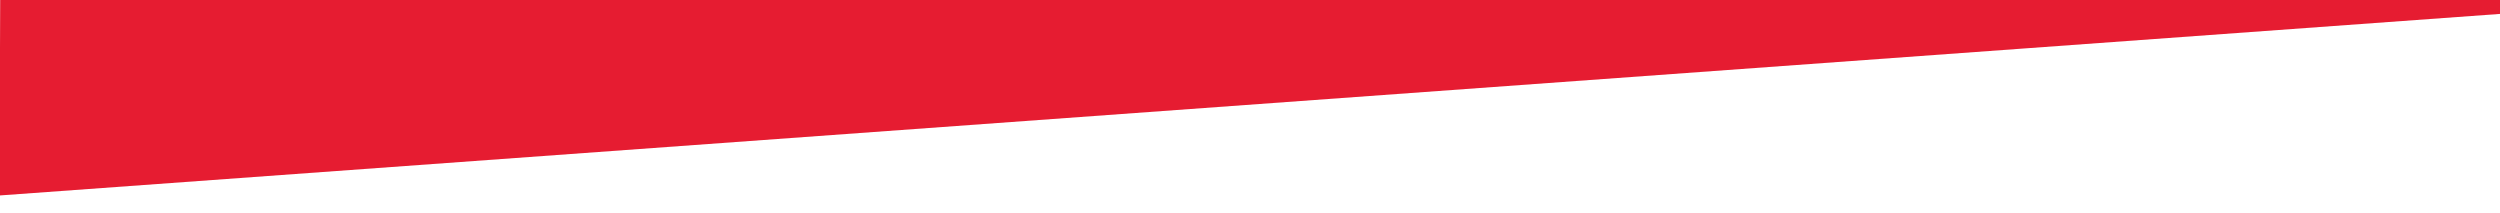 <?xml version="1.0" encoding="utf-8"?>
<!-- Generator: Adobe Illustrator 19.0.0, SVG Export Plug-In . SVG Version: 6.00 Build 0)  -->
<svg version="1.1" id="Calque_1" xmlns="http://www.w3.org/2000/svg" xmlns:xlink="http://www.w3.org/1999/xlink" x="0px" y="0px"
	 viewBox="0 0 2680.7 228.1" style="enable-background:new 0 0 2680.7 228.1;" xml:space="preserve">
<style type="text/css">
	.st0{fill:#E61C31;}
</style>
<polygon id="XMLID_1_" class="st0" points="-0.6,209.6 2681,14.9 2681,-2 0.2,-1 "/>
</svg>
